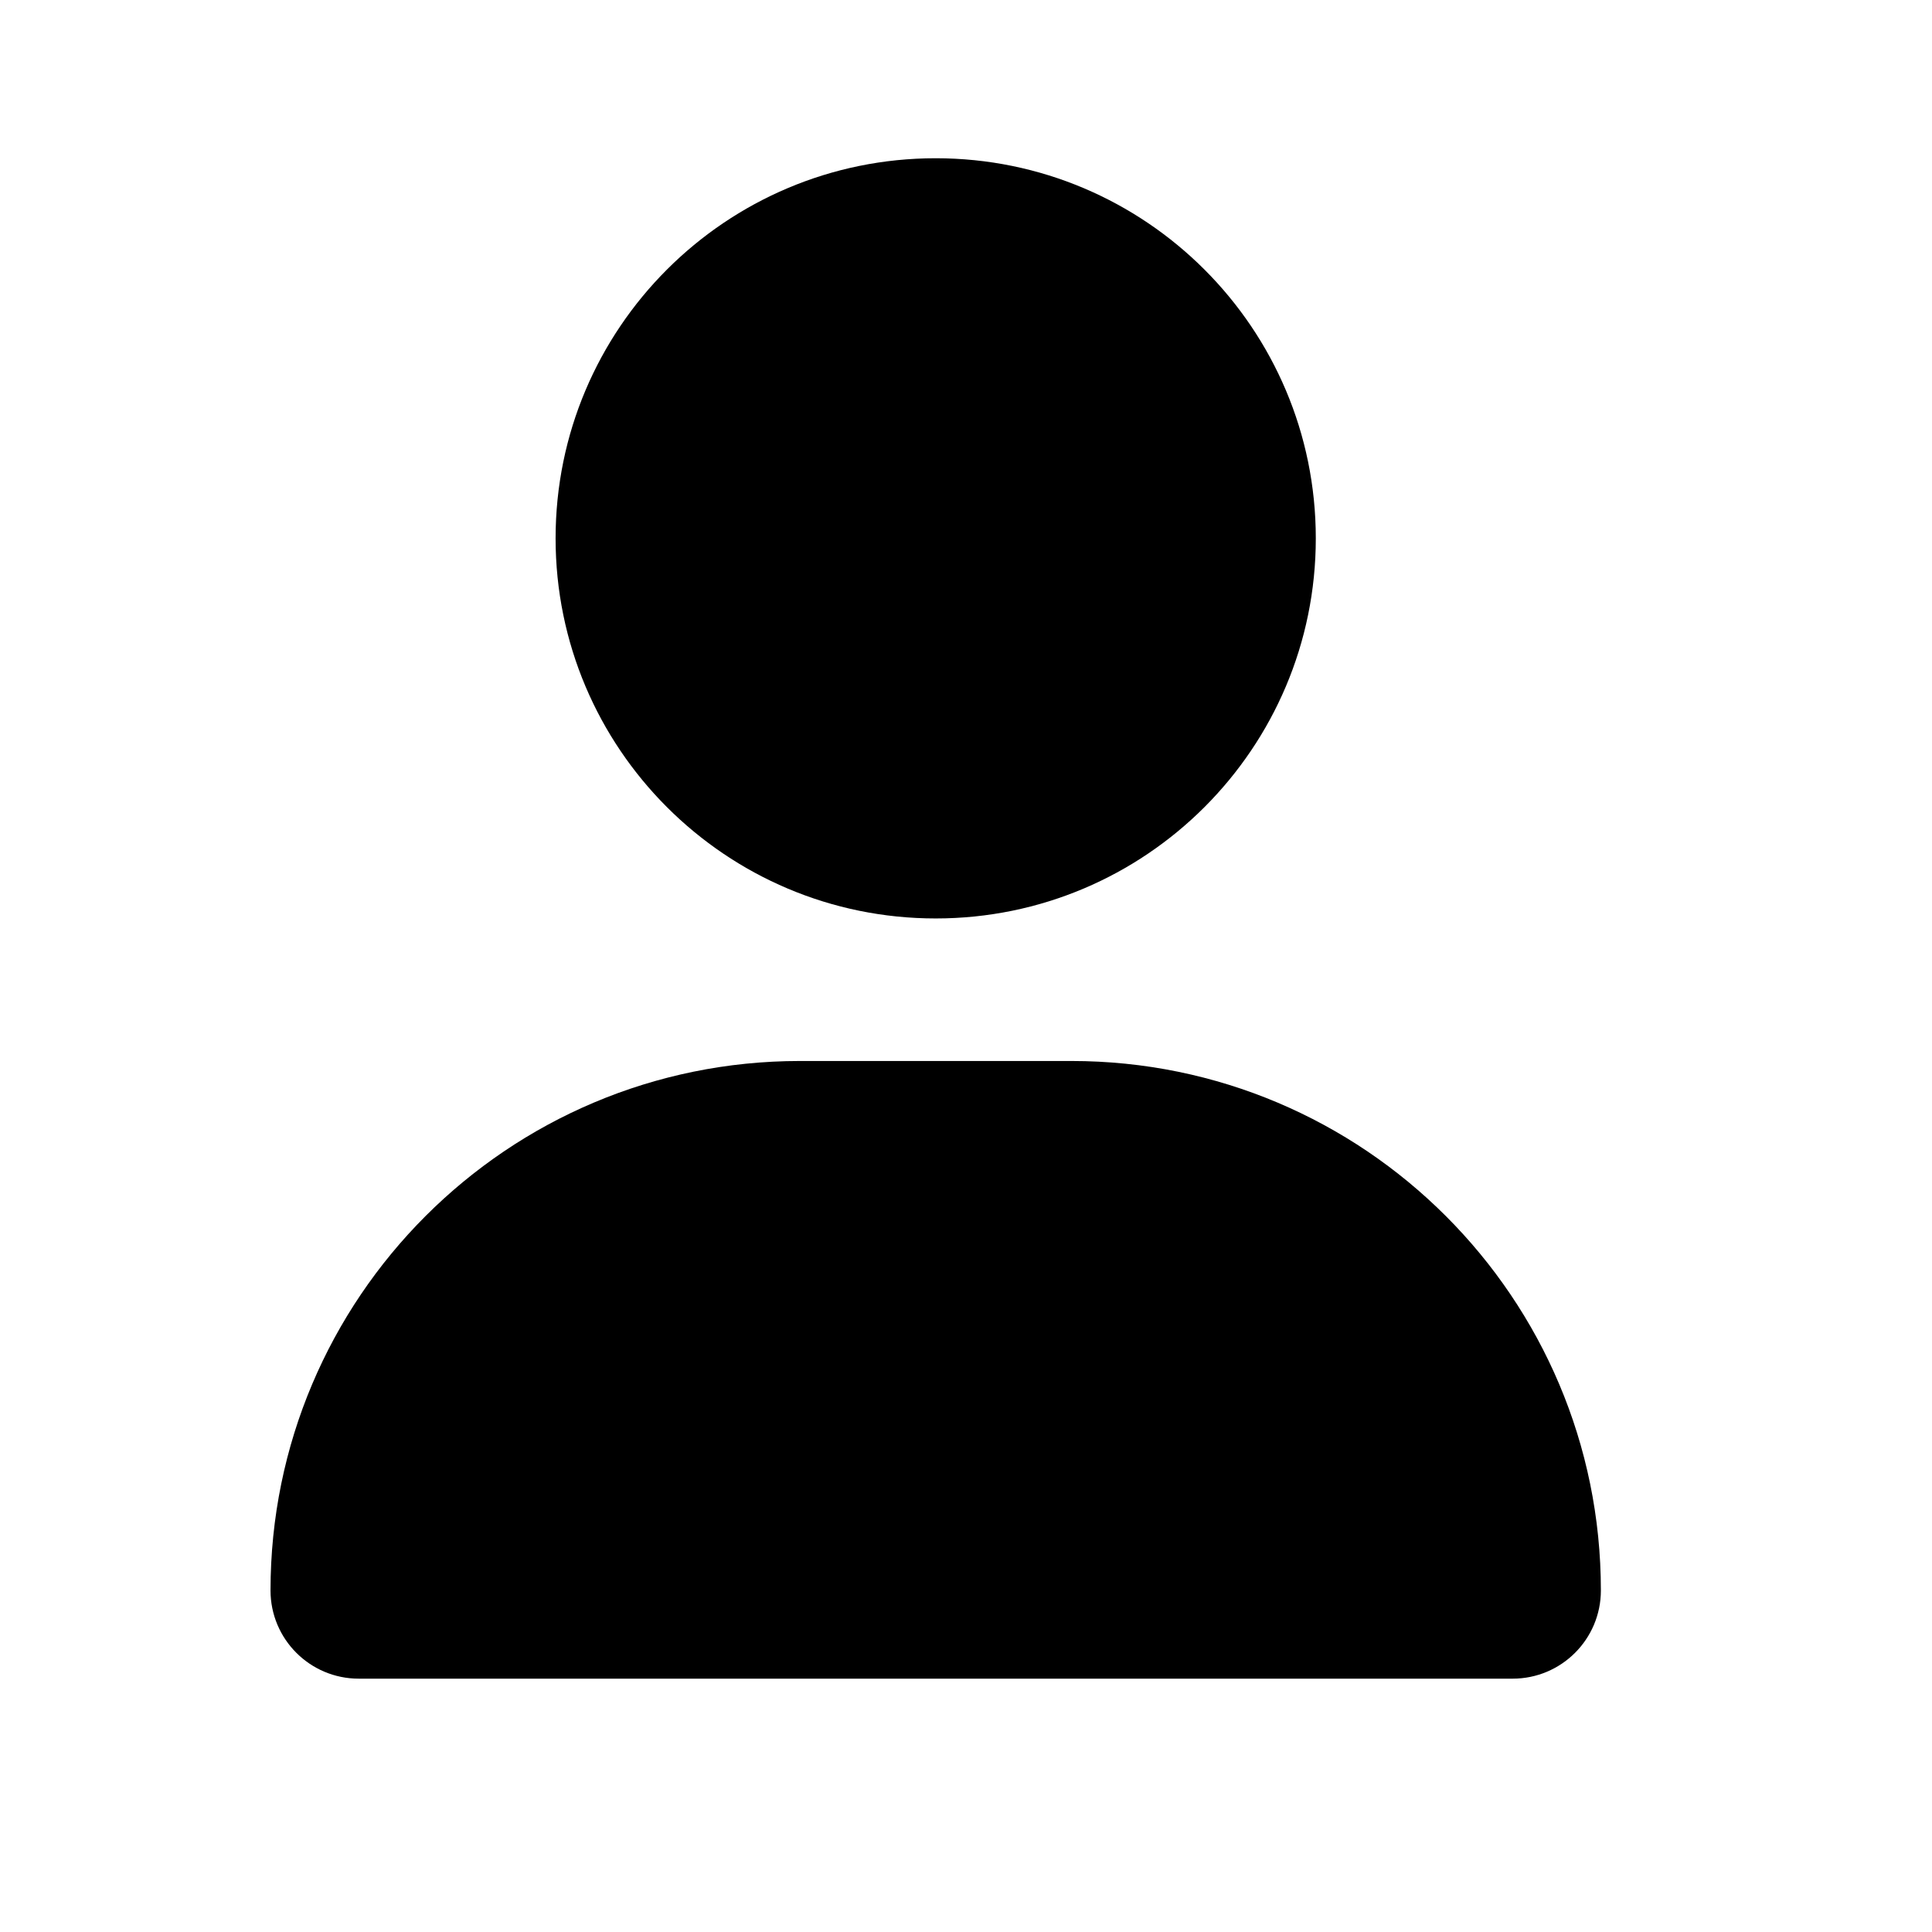 <?xml version="1.0" encoding="UTF-8" standalone="no" ?>
<!DOCTYPE svg PUBLIC "-//W3C//DTD SVG 1.1//EN" "http://www.w3.org/Graphics/SVG/1.1/DTD/svg11.dtd">
<svg xmlns="http://www.w3.org/2000/svg" xmlns:xlink="http://www.w3.org/1999/xlink" version="1.1" viewBox="0 0 1080 1080" xml:space="preserve" fill="#181C62">
<desc>Created with Fabric.js 5.2.4</desc>
<defs>
</defs>
<rect x="0" y="0" width="100%" height="100%" fill="transparent"></rect>
<g transform="matrix(1 0 0 1 540 540)" id="b7d34680-d4c2-4e81-8967-93c9109a1704"  >
<rect style="stroke: none; stroke-width: 1; stroke-dasharray: none; stroke-linecap: butt; stroke-dashoffset: 0; stroke-linejoin: miter; stroke-miterlimit: 4; fill: rgb(255,255,255); fill-rule: nonzero; opacity: 1; visibility: hidden;" vector-effect="non-scaling-stroke"  x="-540" y="-540" rx="0" ry="0" width="1080" height="1080" />
</g>
<g transform="matrix(1 0 0 1 540 540)" id="32ceed41-2794-4b72-b44e-fb77271c7044"  >
</g>
<g transform="matrix(1 0 0 1 558.91 596.72)"  >
<rect style="stroke: none; stroke-width: 1; stroke-dasharray: none; stroke-linecap: butt; stroke-dashoffset: 0; stroke-linejoin: miter; stroke-miterlimit: 4; fill: rgb(255,255,255); fill-rule: nonzero; opacity: 1; visibility: hidden;" vector-effect="non-scaling-stroke"  x="-540" y="-540" rx="0" ry="0" width="1080" height="1080" />
</g>
<g transform="matrix(1 0 0 1 9.82 28.73)"  >
<rect style="stroke: none; stroke-width: 1; stroke-dasharray: none; stroke-linecap: butt; stroke-dashoffset: 0; stroke-linejoin: miter; stroke-miterlimit: 4; fill: rgb(255,255,255); fill-opacity: 0; fill-rule: nonzero; opacity: 1;" vector-effect="non-scaling-stroke"  x="-50" y="-50" rx="0" ry="0" width="100" height="100" />
</g>
<g transform="matrix(1 0 0 1 499.82 518.73)"  >
<rect style="stroke: none; stroke-width: 1; stroke-dasharray: none; stroke-linecap: butt; stroke-dashoffset: 0; stroke-linejoin: miter; stroke-miterlimit: 4; fill: rgb(255,255,255); fill-rule: nonzero; opacity: 1; visibility: hidden;" vector-effect="non-scaling-stroke"  x="-540" y="-540" rx="0" ry="0" width="1080" height="1080" />
</g>
<g transform="matrix(1.66 0 0 1.66 523.06 513.42)" id="dc7491ff-11cc-4d6d-9890-4f8d36baa310"  >
<path style="stroke: rgb(0,0,0); stroke-width: 0; stroke-dasharray: none; stroke-linecap: butt; stroke-dashoffset: 0; stroke-linejoin: miter; stroke-miterlimit: 4; fill: rgb(0,0,0); fill-rule: nonzero; opacity: 1;" vector-effect="non-scaling-stroke"  transform=" translate(-224, -256)" d="M 224 256 C 294.692 256 352 198.692 352 128 C 352 57.308 294.692 0 224 0 C 153.308 0 96 57.308 96 128 C 96 198.692 153.308 256 224 256 z M 178.3 304 C 79.8 304 0 383.8 0 482.3 C 0 498.7 13.3 512 29.7 512 L 418.3 512 C 434.7 512 448 498.7 448 482.3 C 448 383.8 368.2 304 269.7 304 L 178.3 304 z" stroke-linecap="round" />
</g>
</svg>